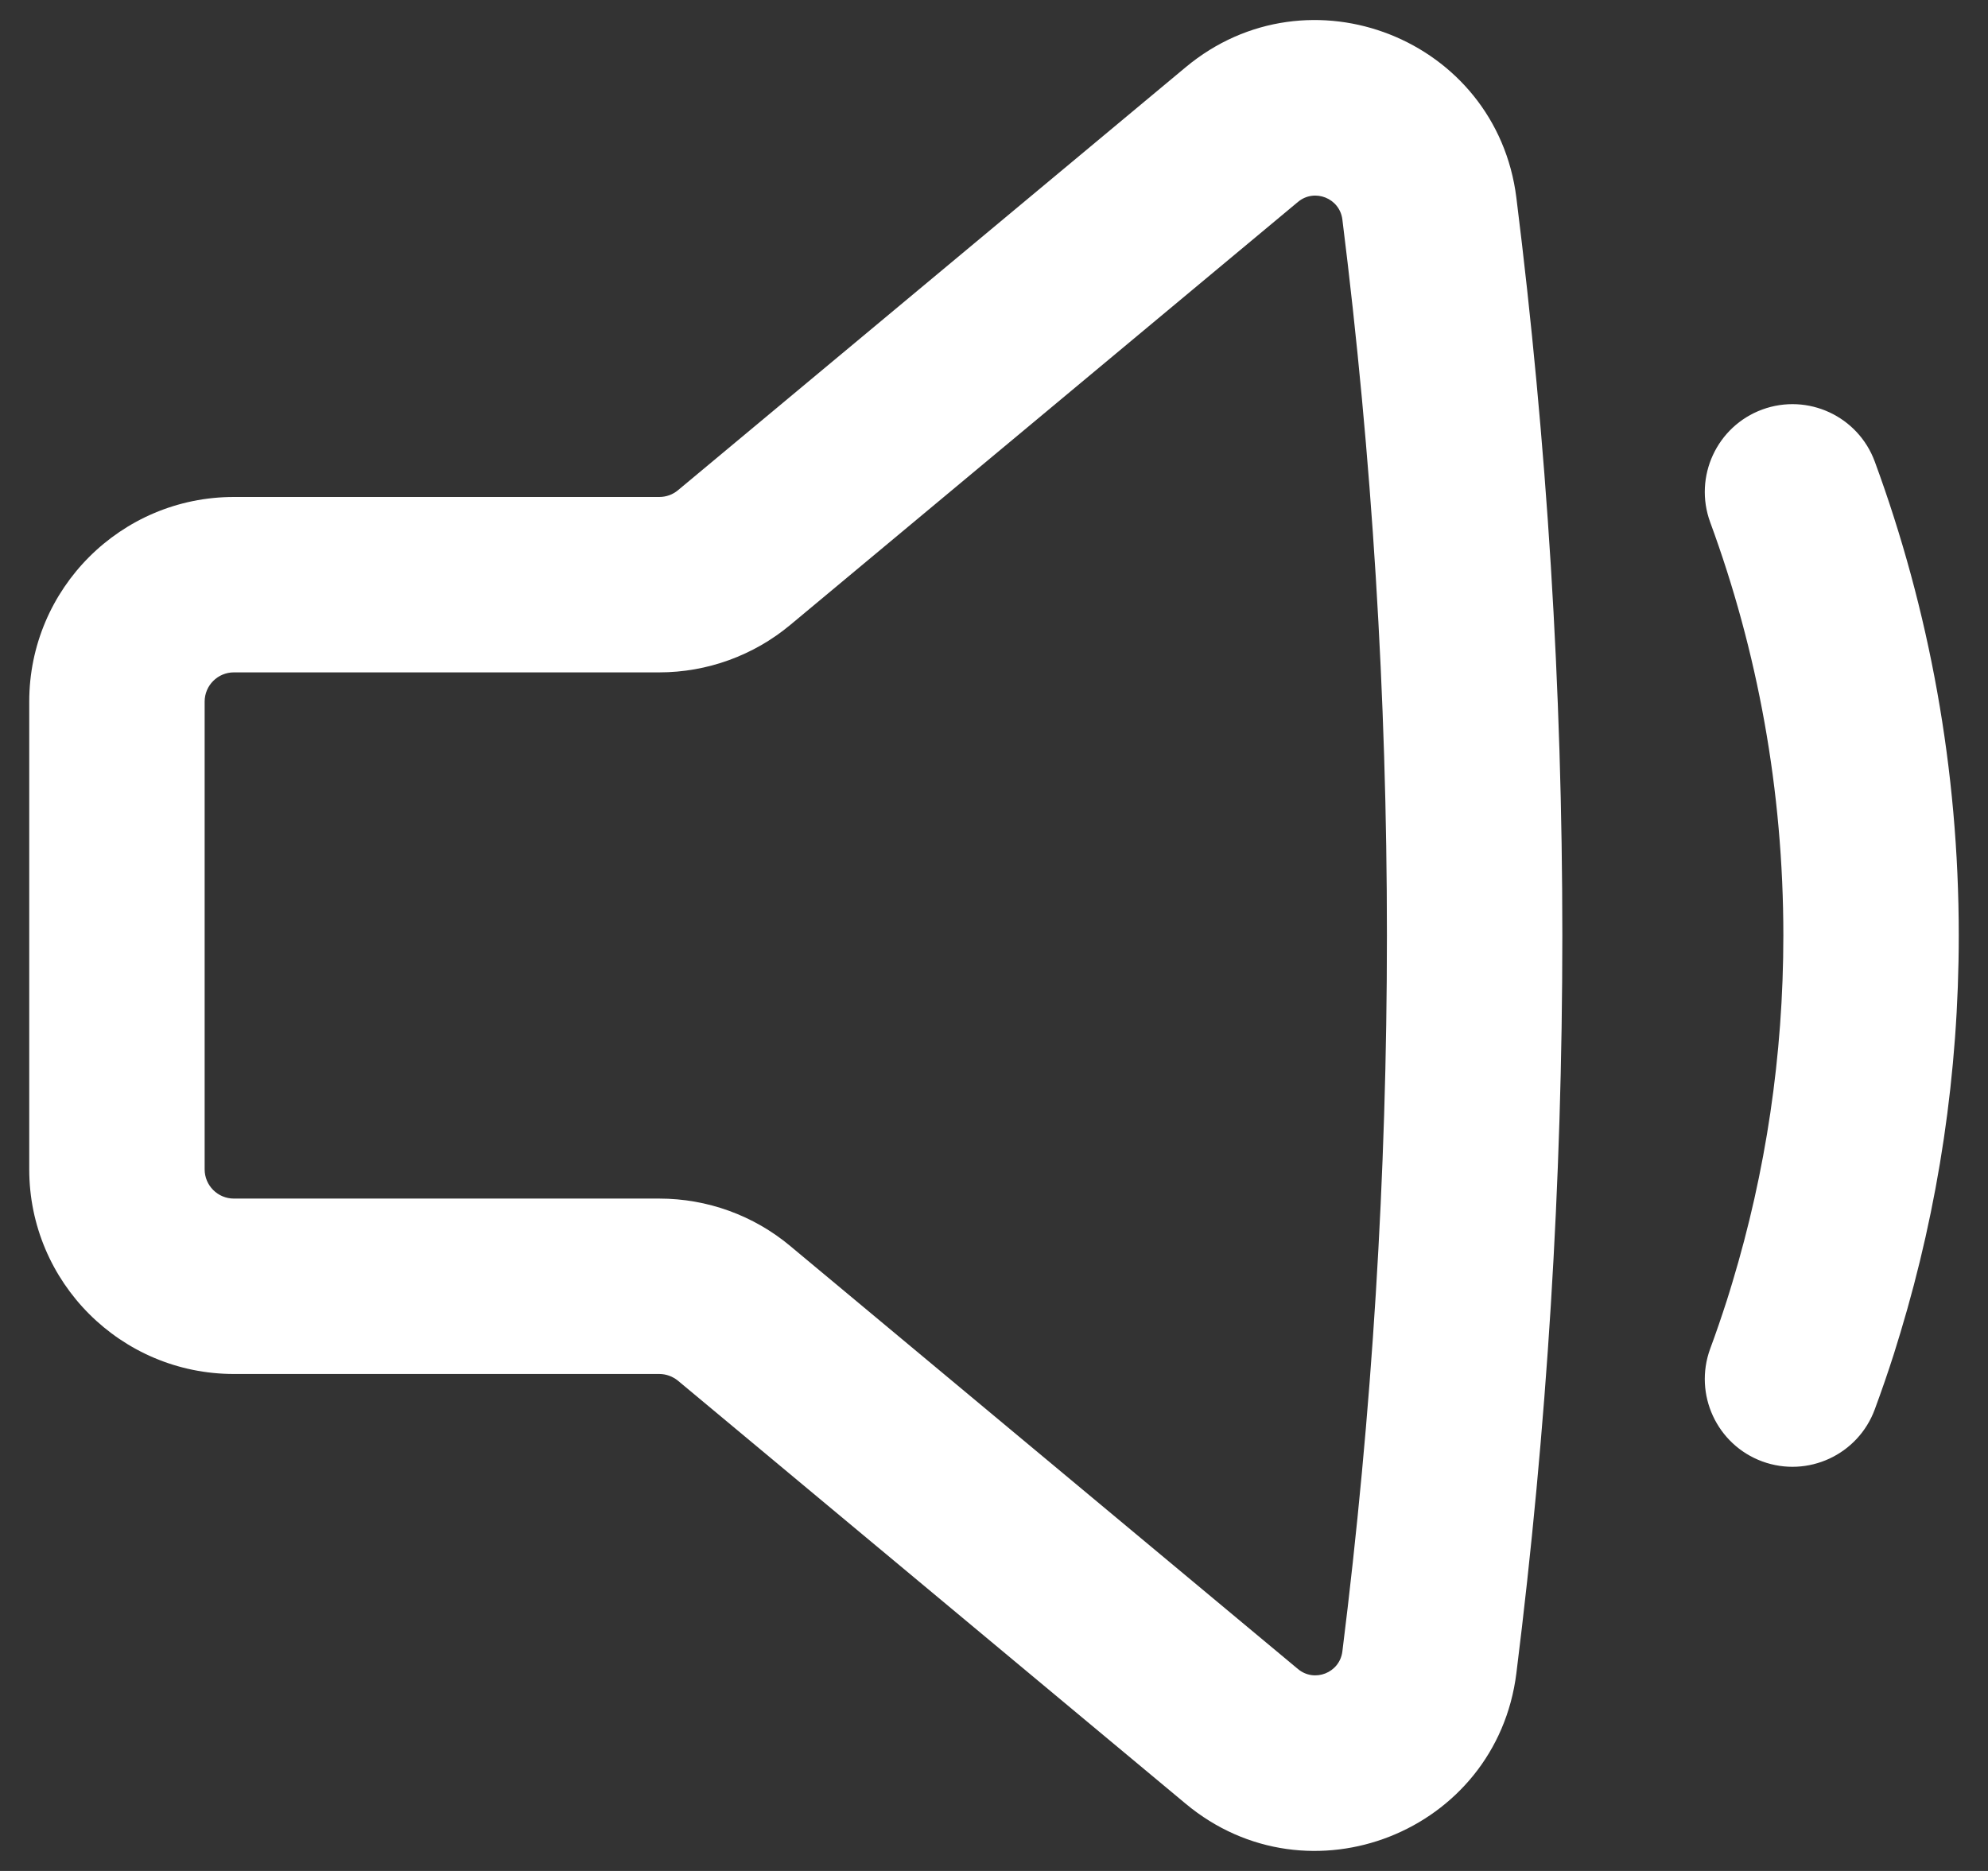 <svg width="17" height="16" viewBox="0 0 17 16" fill="none" xmlns="http://www.w3.org/2000/svg">
<rect x="0" y="0" width="17" height="16" fill="#333333" stroke="none"/>
<path fill-rule="evenodd" clip-rule="evenodd" d="M12.967 1.691C12.797 0.331 11.191 -0.302 10.139 0.575L5.798 4.192C5.753 4.23 5.696 4.25 5.638 4.25H2C1.034 4.25 0.25 5.034 0.25 6V10C0.25 10.966 1.034 11.75 2 11.75H5.638C5.696 11.75 5.753 11.771 5.798 11.808L10.139 15.425C11.191 16.302 12.797 15.669 12.967 14.309C13.491 10.119 13.491 5.881 12.967 1.691ZM11.099 1.727C11.24 1.609 11.456 1.694 11.479 1.877C11.987 5.943 11.987 10.057 11.479 14.123C11.456 14.306 11.24 14.391 11.099 14.273L6.758 10.656C6.444 10.393 6.047 10.25 5.638 10.25H2C1.862 10.25 1.75 10.138 1.75 10V6C1.75 5.862 1.862 5.75 2 5.75H5.638C6.047 5.75 6.444 5.606 6.758 5.344L11.099 1.727Z" fill="white"/>
<path d="M16.032 3.948C15.889 3.559 15.459 3.36 15.07 3.502C14.681 3.645 14.482 4.076 14.624 4.465C15.029 5.566 15.25 6.756 15.25 8C15.25 9.032 15.098 10.026 14.815 10.964C14.8 11.016 14.783 11.068 14.767 11.12C14.722 11.259 14.675 11.398 14.624 11.535C14.482 11.924 14.681 12.355 15.07 12.498C15.459 12.64 15.889 12.441 16.032 12.052C16.09 11.895 16.145 11.736 16.196 11.576C16.215 11.516 16.233 11.457 16.251 11.397C16.576 10.32 16.75 9.18 16.75 8C16.75 6.577 16.497 5.212 16.032 3.948Z" fill="white"/>
</svg>

